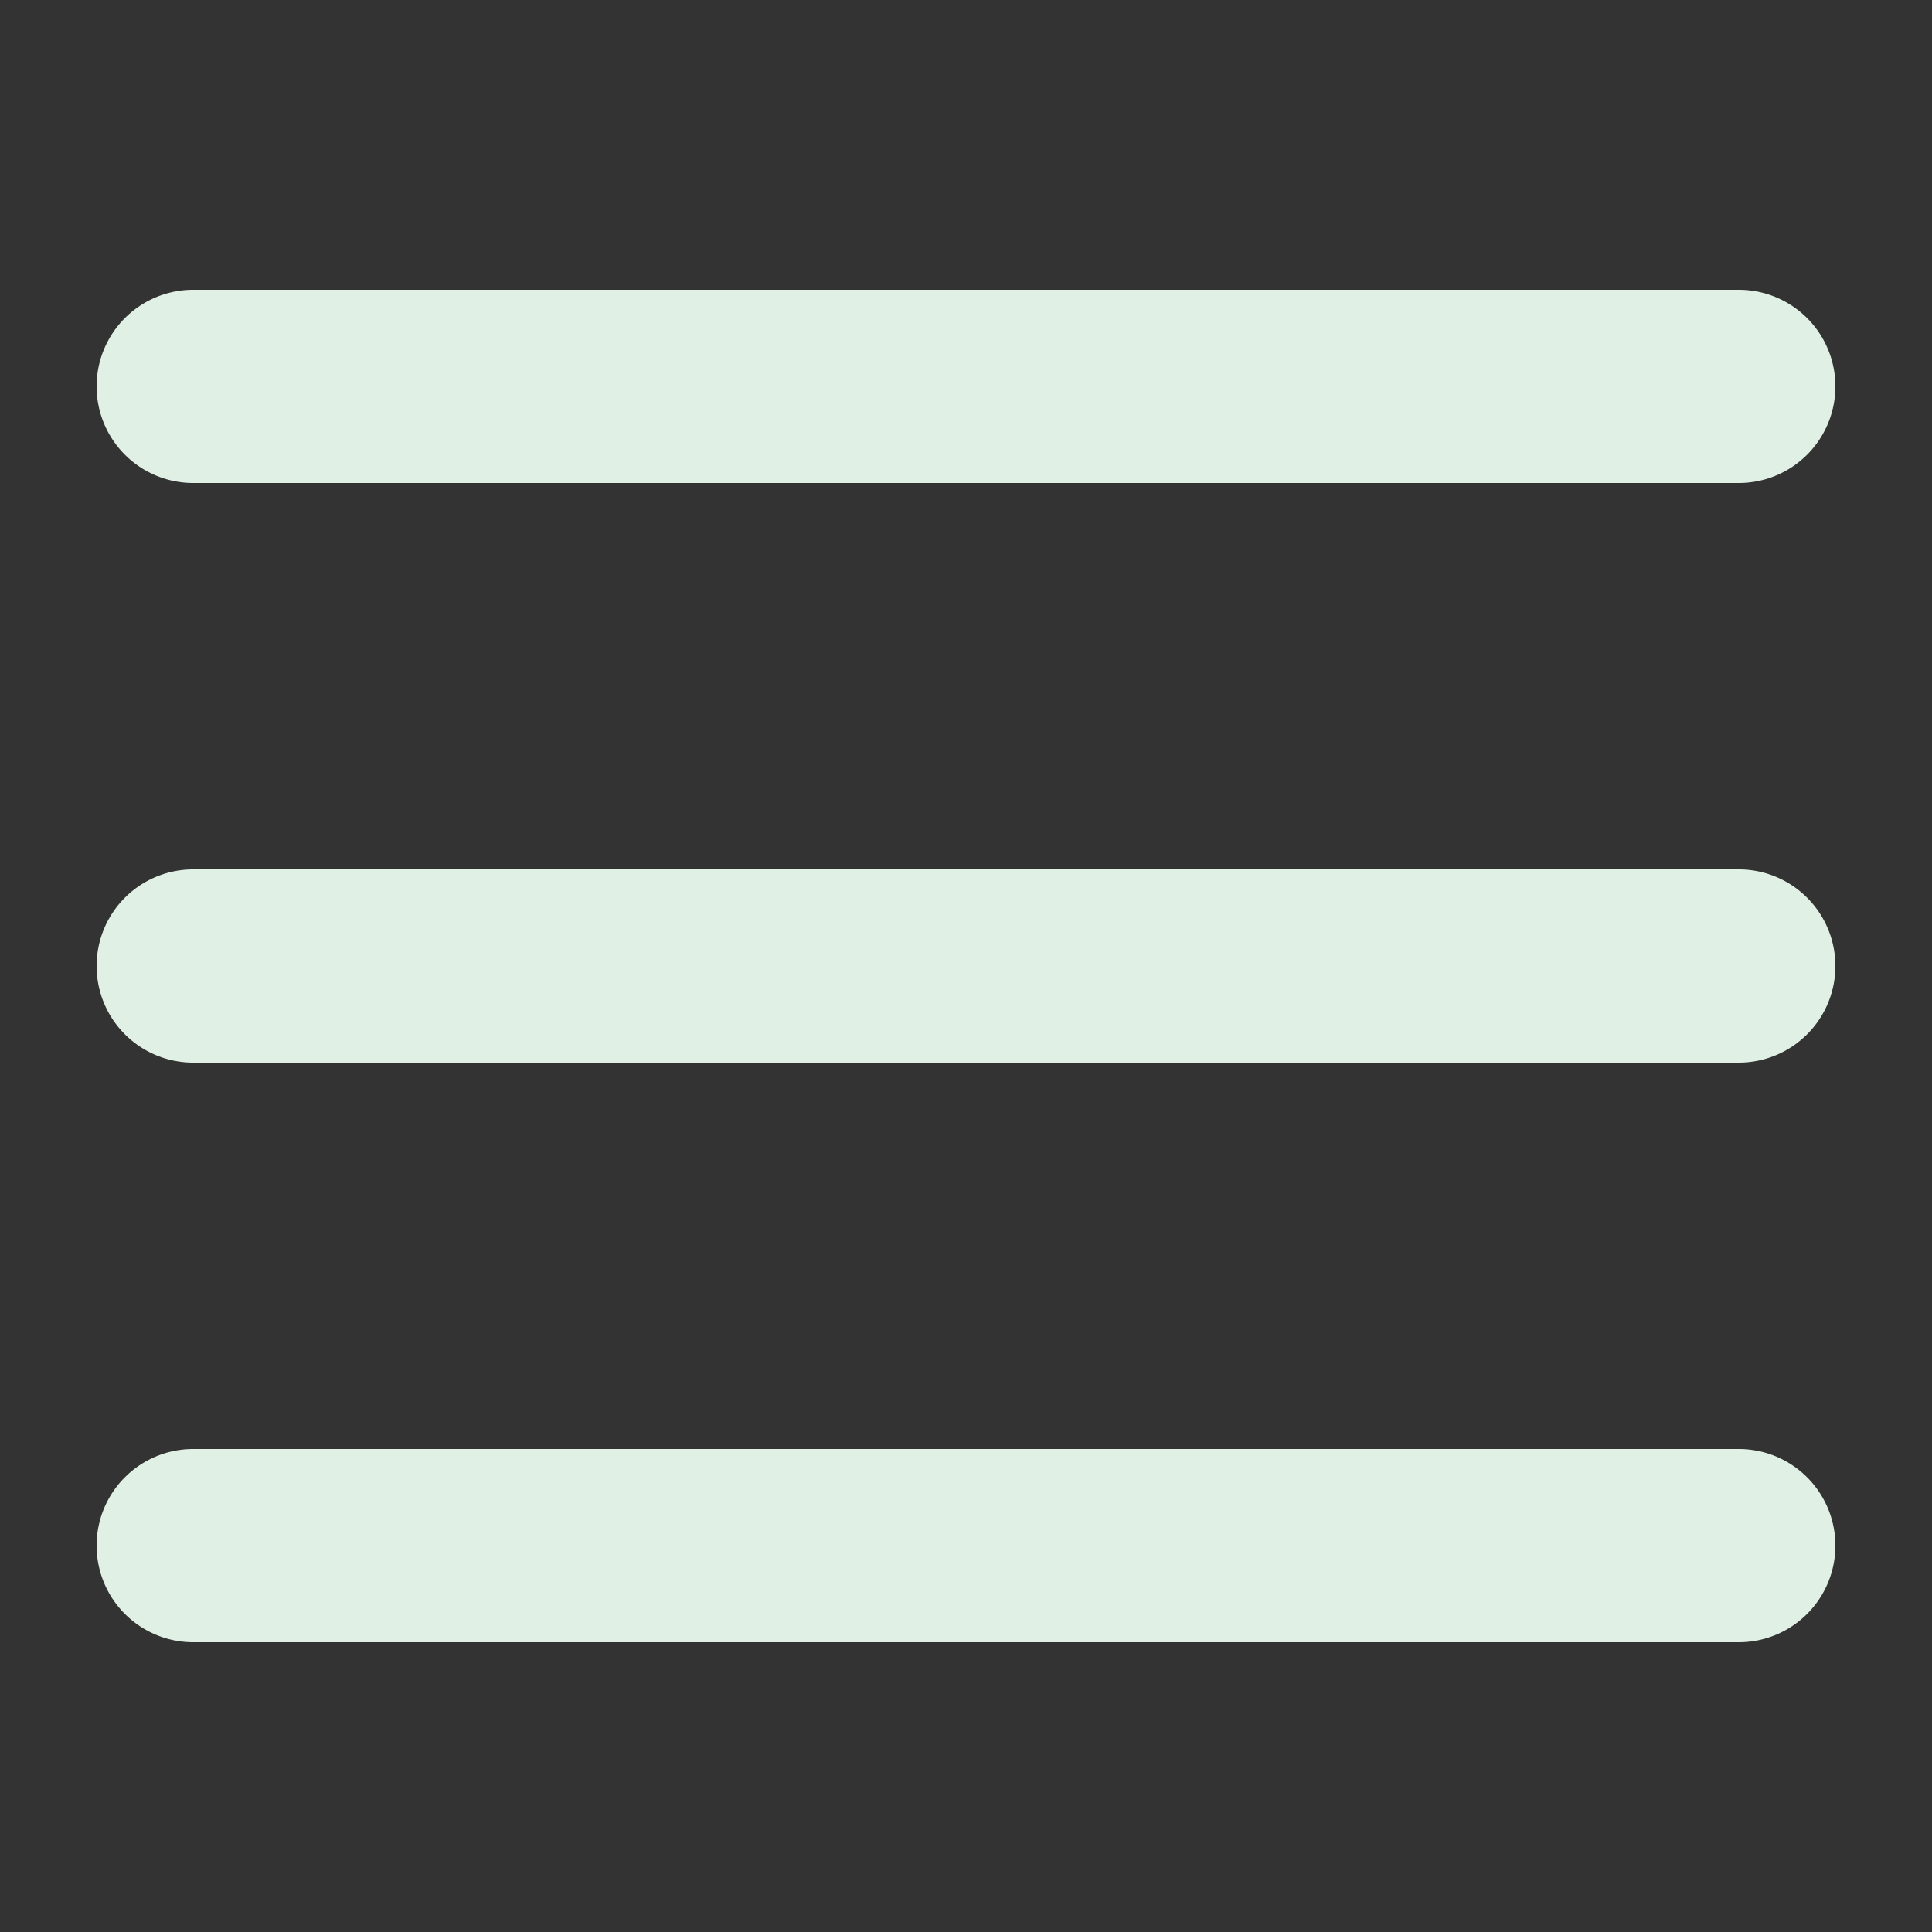 <!DOCTYPE svg PUBLIC "-//W3C//DTD SVG 1.1//EN" "http://www.w3.org/Graphics/SVG/1.1/DTD/svg11.dtd">

<!-- Uploaded to: SVG Repo, www.svgrepo.com, Transformed by: SVG Repo Mixer Tools -->
<svg width="220px" height="220px" viewBox="0 0 20 20" xmlns="http://www.w3.org/2000/svg" fill="none">

    <rect x="0" y="0" width="20" height="20" fill="#333333" stroke="none"/>

    <g id="SVGRepo_bgCarrier" stroke-width="4"/>

    <g id="SVGRepo_tracerCarrier" stroke-linecap="round" stroke-linejoin="round"/>

        <g id="SVGRepo_iconCarrier"> <path fill="#E0F0E4" fill-rule="evenodd" d="M19 4a1 1 0 01-1 1H2a1 1 0 010-2h16a1 1 0 011 1zm0 6a1 1 0 01-1 1H2a1 1 0 110-2h16a1 1 0 011 1zm-1 7a1 1 0 100-2H2a1 1 0 100 2h16z"/> </g>

</svg>
